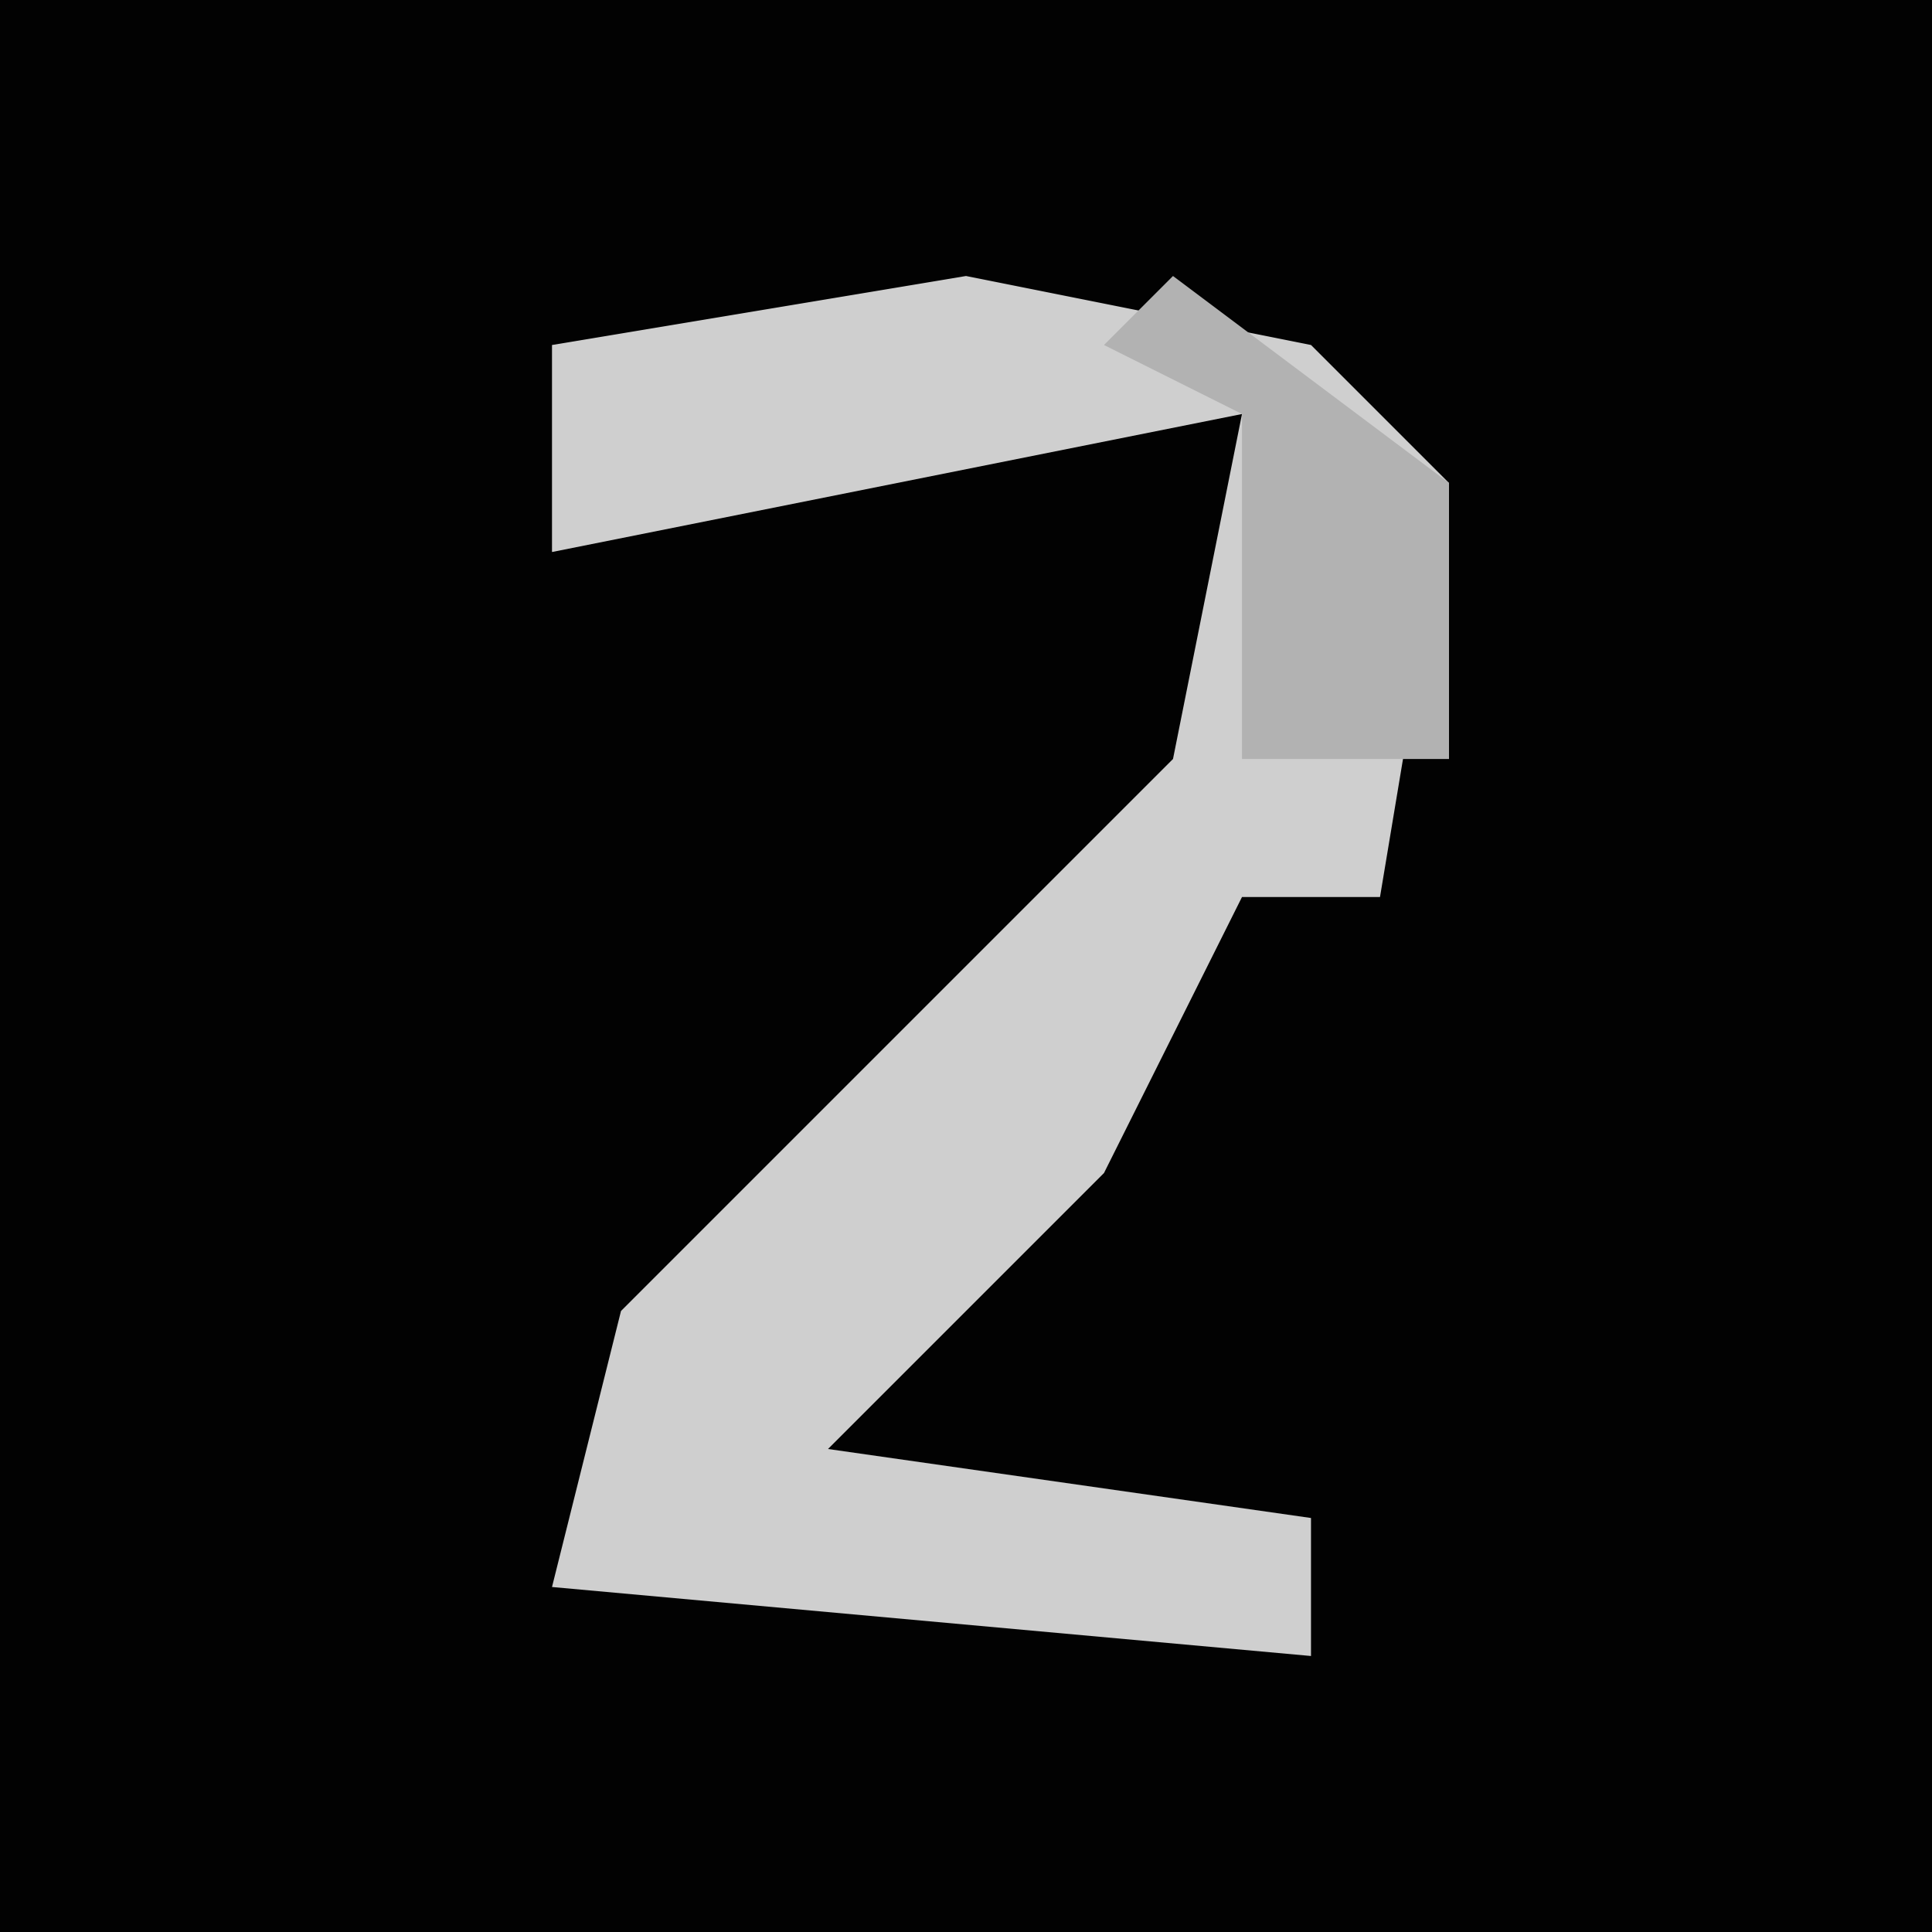 <?xml version="1.0" encoding="UTF-8"?>
<svg version="1.1" xmlns="http://www.w3.org/2000/svg" width="28" height="28">
<path d="M0,0 L28,0 L28,28 L0,28 Z " fill="#020202" transform="translate(0,0)"/>
<path d="M0,0 L5,1 L7,3 L6,9 L4,9 L2,13 L-2,17 L5,18 L5,20 L-6,19 L-5,15 L0,10 L3,7 L4,2 L-6,4 L-6,1 Z " fill="#CFCFCF" transform="translate(14,4)"/>
<path d="M0,0 L4,3 L4,7 L1,7 L1,2 L-1,1 Z " fill="#B2B2B2" transform="translate(17,4)"/>
</svg>
